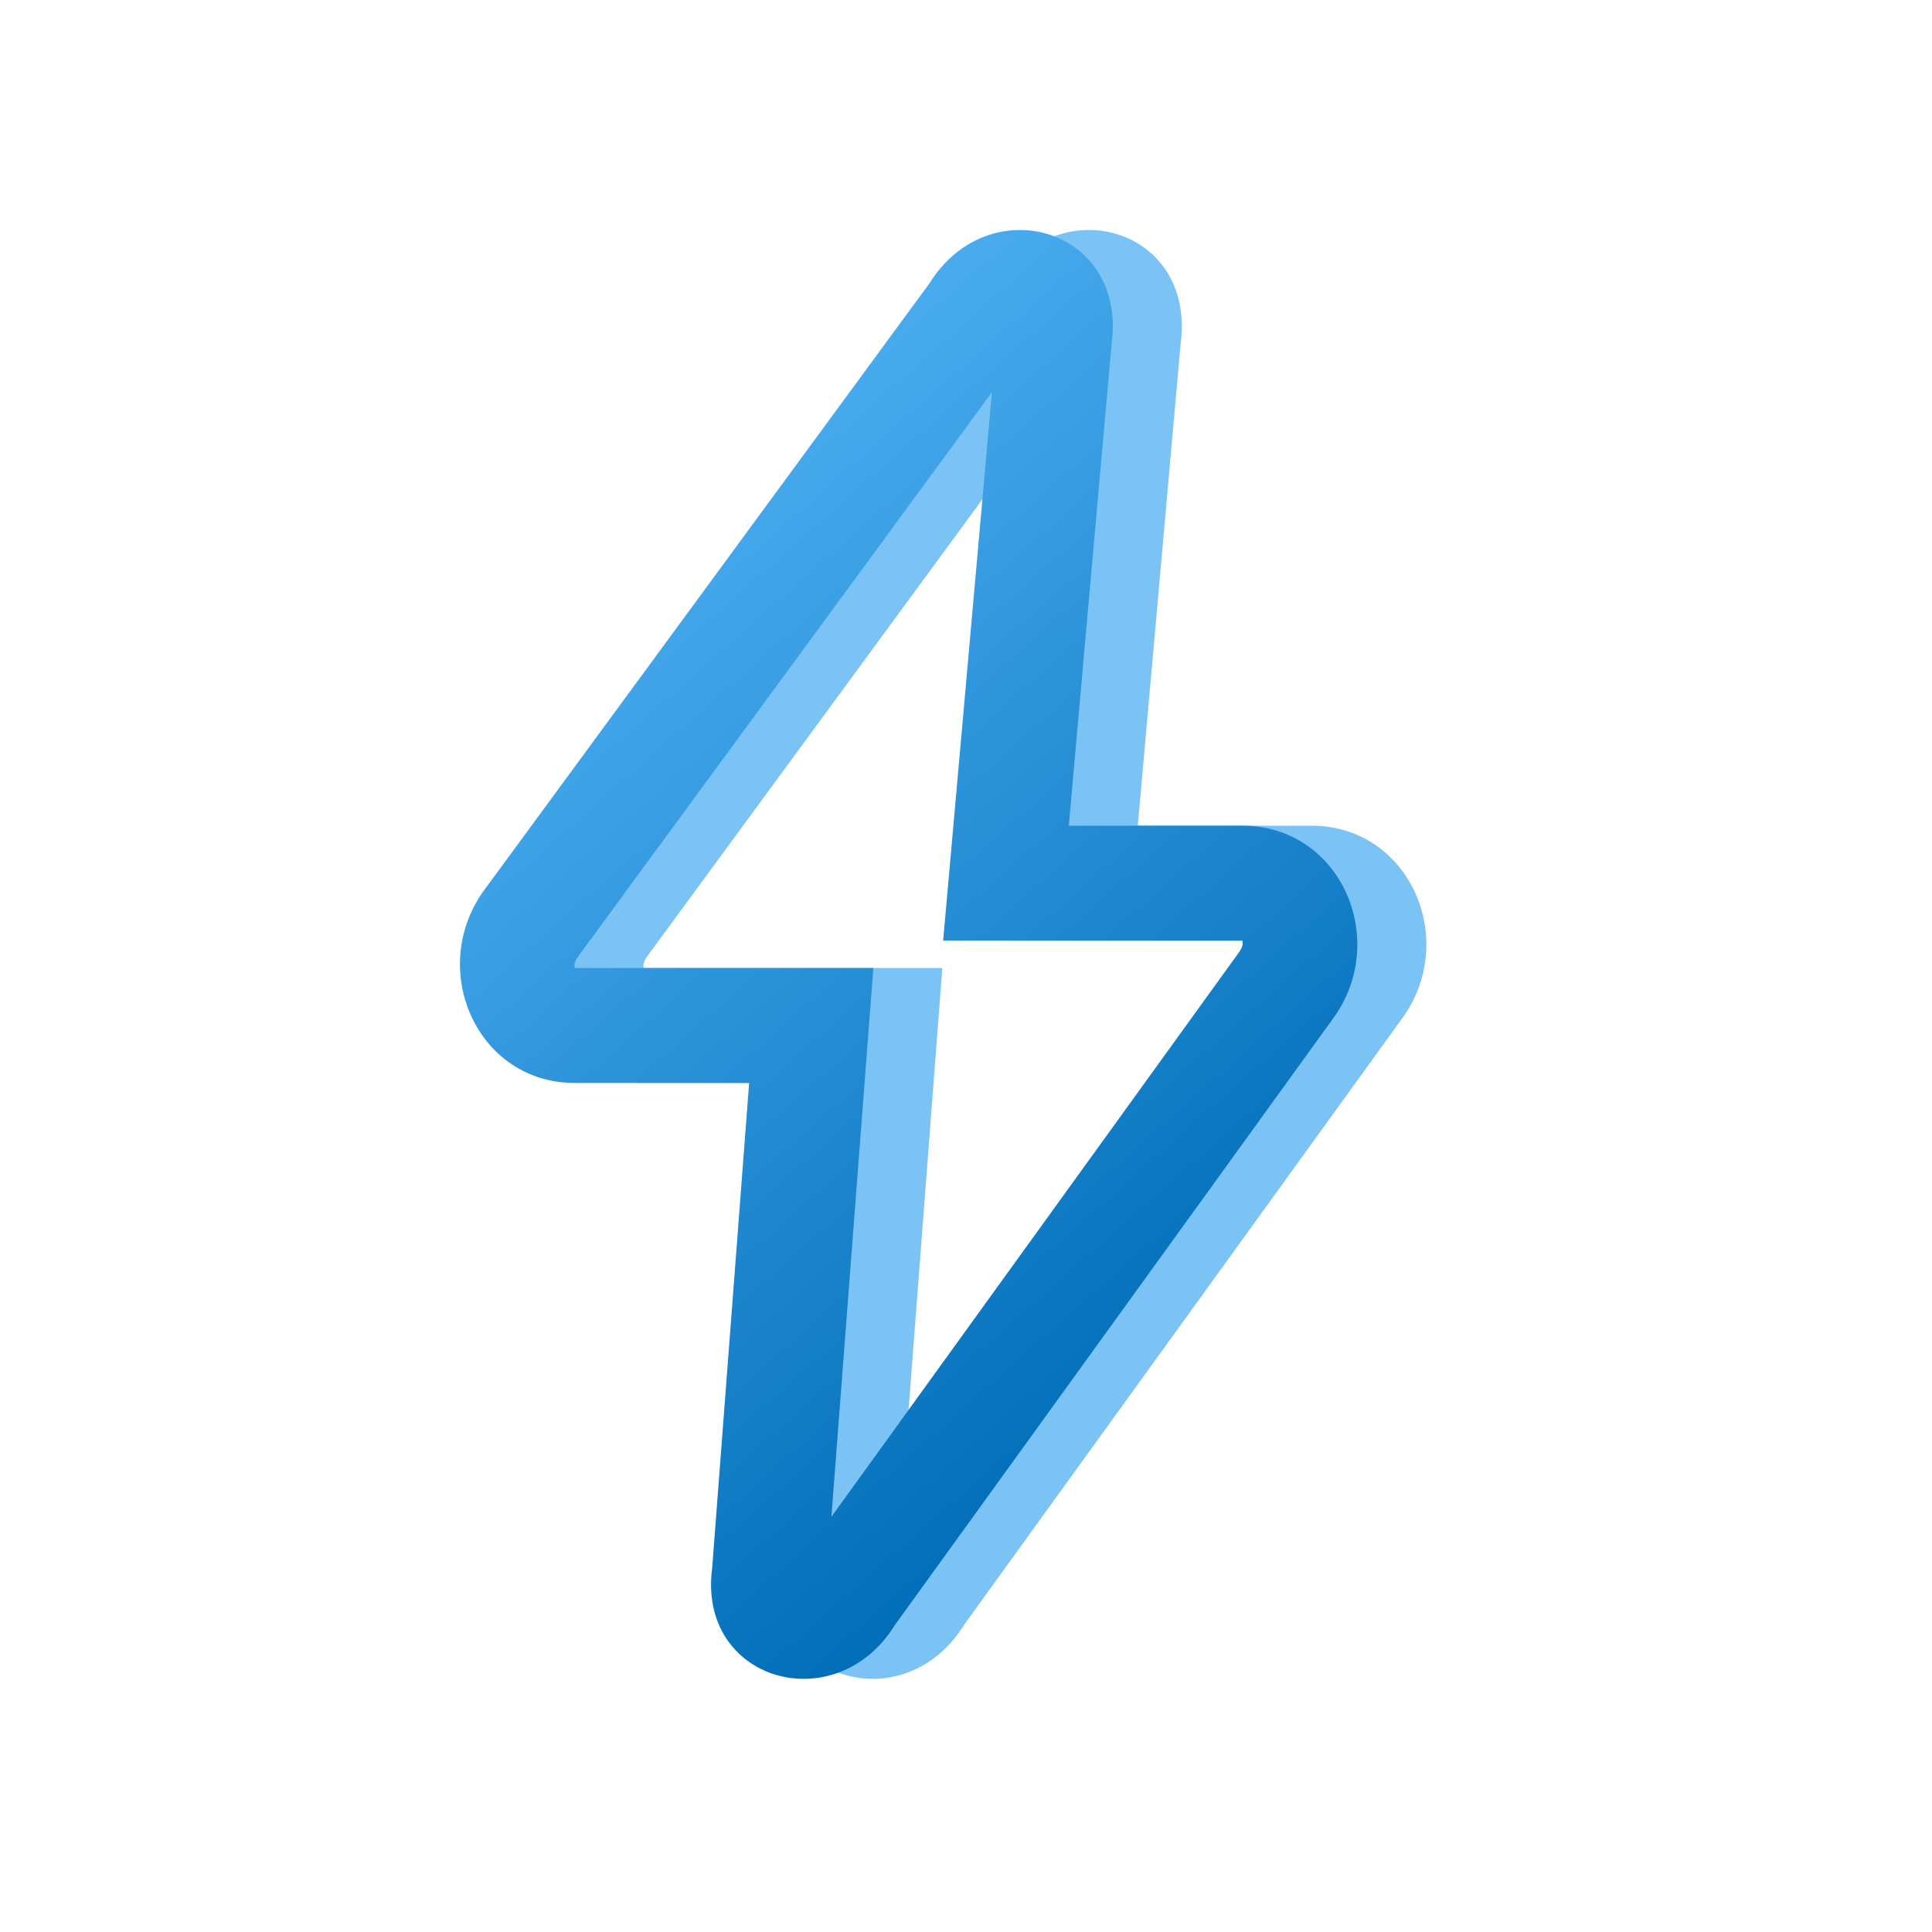 <?xml version="1.0" encoding="UTF-8"?>
<svg width="24px" height="24px" viewBox="0 0 24 24" version="1.1" xmlns="http://www.w3.org/2000/svg" xmlns:xlink="http://www.w3.org/1999/xlink">
    <title>切片</title>
    <defs>
        <linearGradient x1="14.776%" y1="0%" x2="62.948%" y2="87.441%" id="linearGradient-1">
            <stop stop-color="#5FBEFF" offset="0%"></stop>
            <stop stop-color="#006DB8" offset="100%"></stop>
        </linearGradient>
    </defs>
    <g id="页面-1" stroke="none" stroke-width="1" fill="none" fill-rule="evenodd">
        <g id="1实时监控-全部电站浏览1" transform="translate(-341, -99)">
            <g id="编组-20" transform="translate(232, 99)">
                <g id="img/储能箱-蓝" transform="translate(109, 0)">
                    <g id="编组" transform="translate(5.714, 2.857)" fill-rule="nonzero">
                        <path d="M2.331,9.016 L7.465,2.016 L6.859,8.828 L10.576,8.828 C10.583,8.846 10.592,8.899 10.53,8.98 L5.471,15.985 L5.992,9.168 L2.285,9.168 L2.28,9.154 C2.277,9.132 2.279,9.084 2.331,9.016 Z M10.576,7.4 L8.42,7.4 L8.952,1.416 C9.144,-0.032 7.422,-0.52 6.687,0.667 L1.135,8.233 C0.463,9.212 1.077,10.596 2.285,10.596 L4.45,10.596 L3.991,16.62 C3.803,18.028 5.526,18.516 6.261,17.329 L11.729,9.759 C12.399,8.784 11.784,7.4 10.576,7.4 Z" id="路径" fill="#7BC3F5"></path>
                        <path d="M1.474,9.016 L6.608,2.016 L6.002,8.828 L9.719,8.828 C9.726,8.846 9.734,8.899 9.672,8.98 L4.614,15.985 L5.135,9.168 L1.427,9.168 L1.423,9.154 C1.419,9.132 1.422,9.084 1.474,9.016 Z M9.719,7.4 L7.563,7.4 L8.095,1.416 C8.287,-0.032 6.564,-0.52 5.829,0.667 L0.277,8.233 C-0.395,9.212 0.22,10.596 1.427,10.596 L3.592,10.596 L3.133,16.62 C2.945,18.028 4.668,18.516 5.403,17.329 L10.872,9.759 C11.541,8.784 10.926,7.4 9.719,7.4 Z" id="路径" fill="url(#linearGradient-1)"></path>
                    </g>
                    <rect id="矩形" x="0" y="0" width="24" height="24"></rect>
                </g>
            </g>
        </g>
    </g>
</svg>
